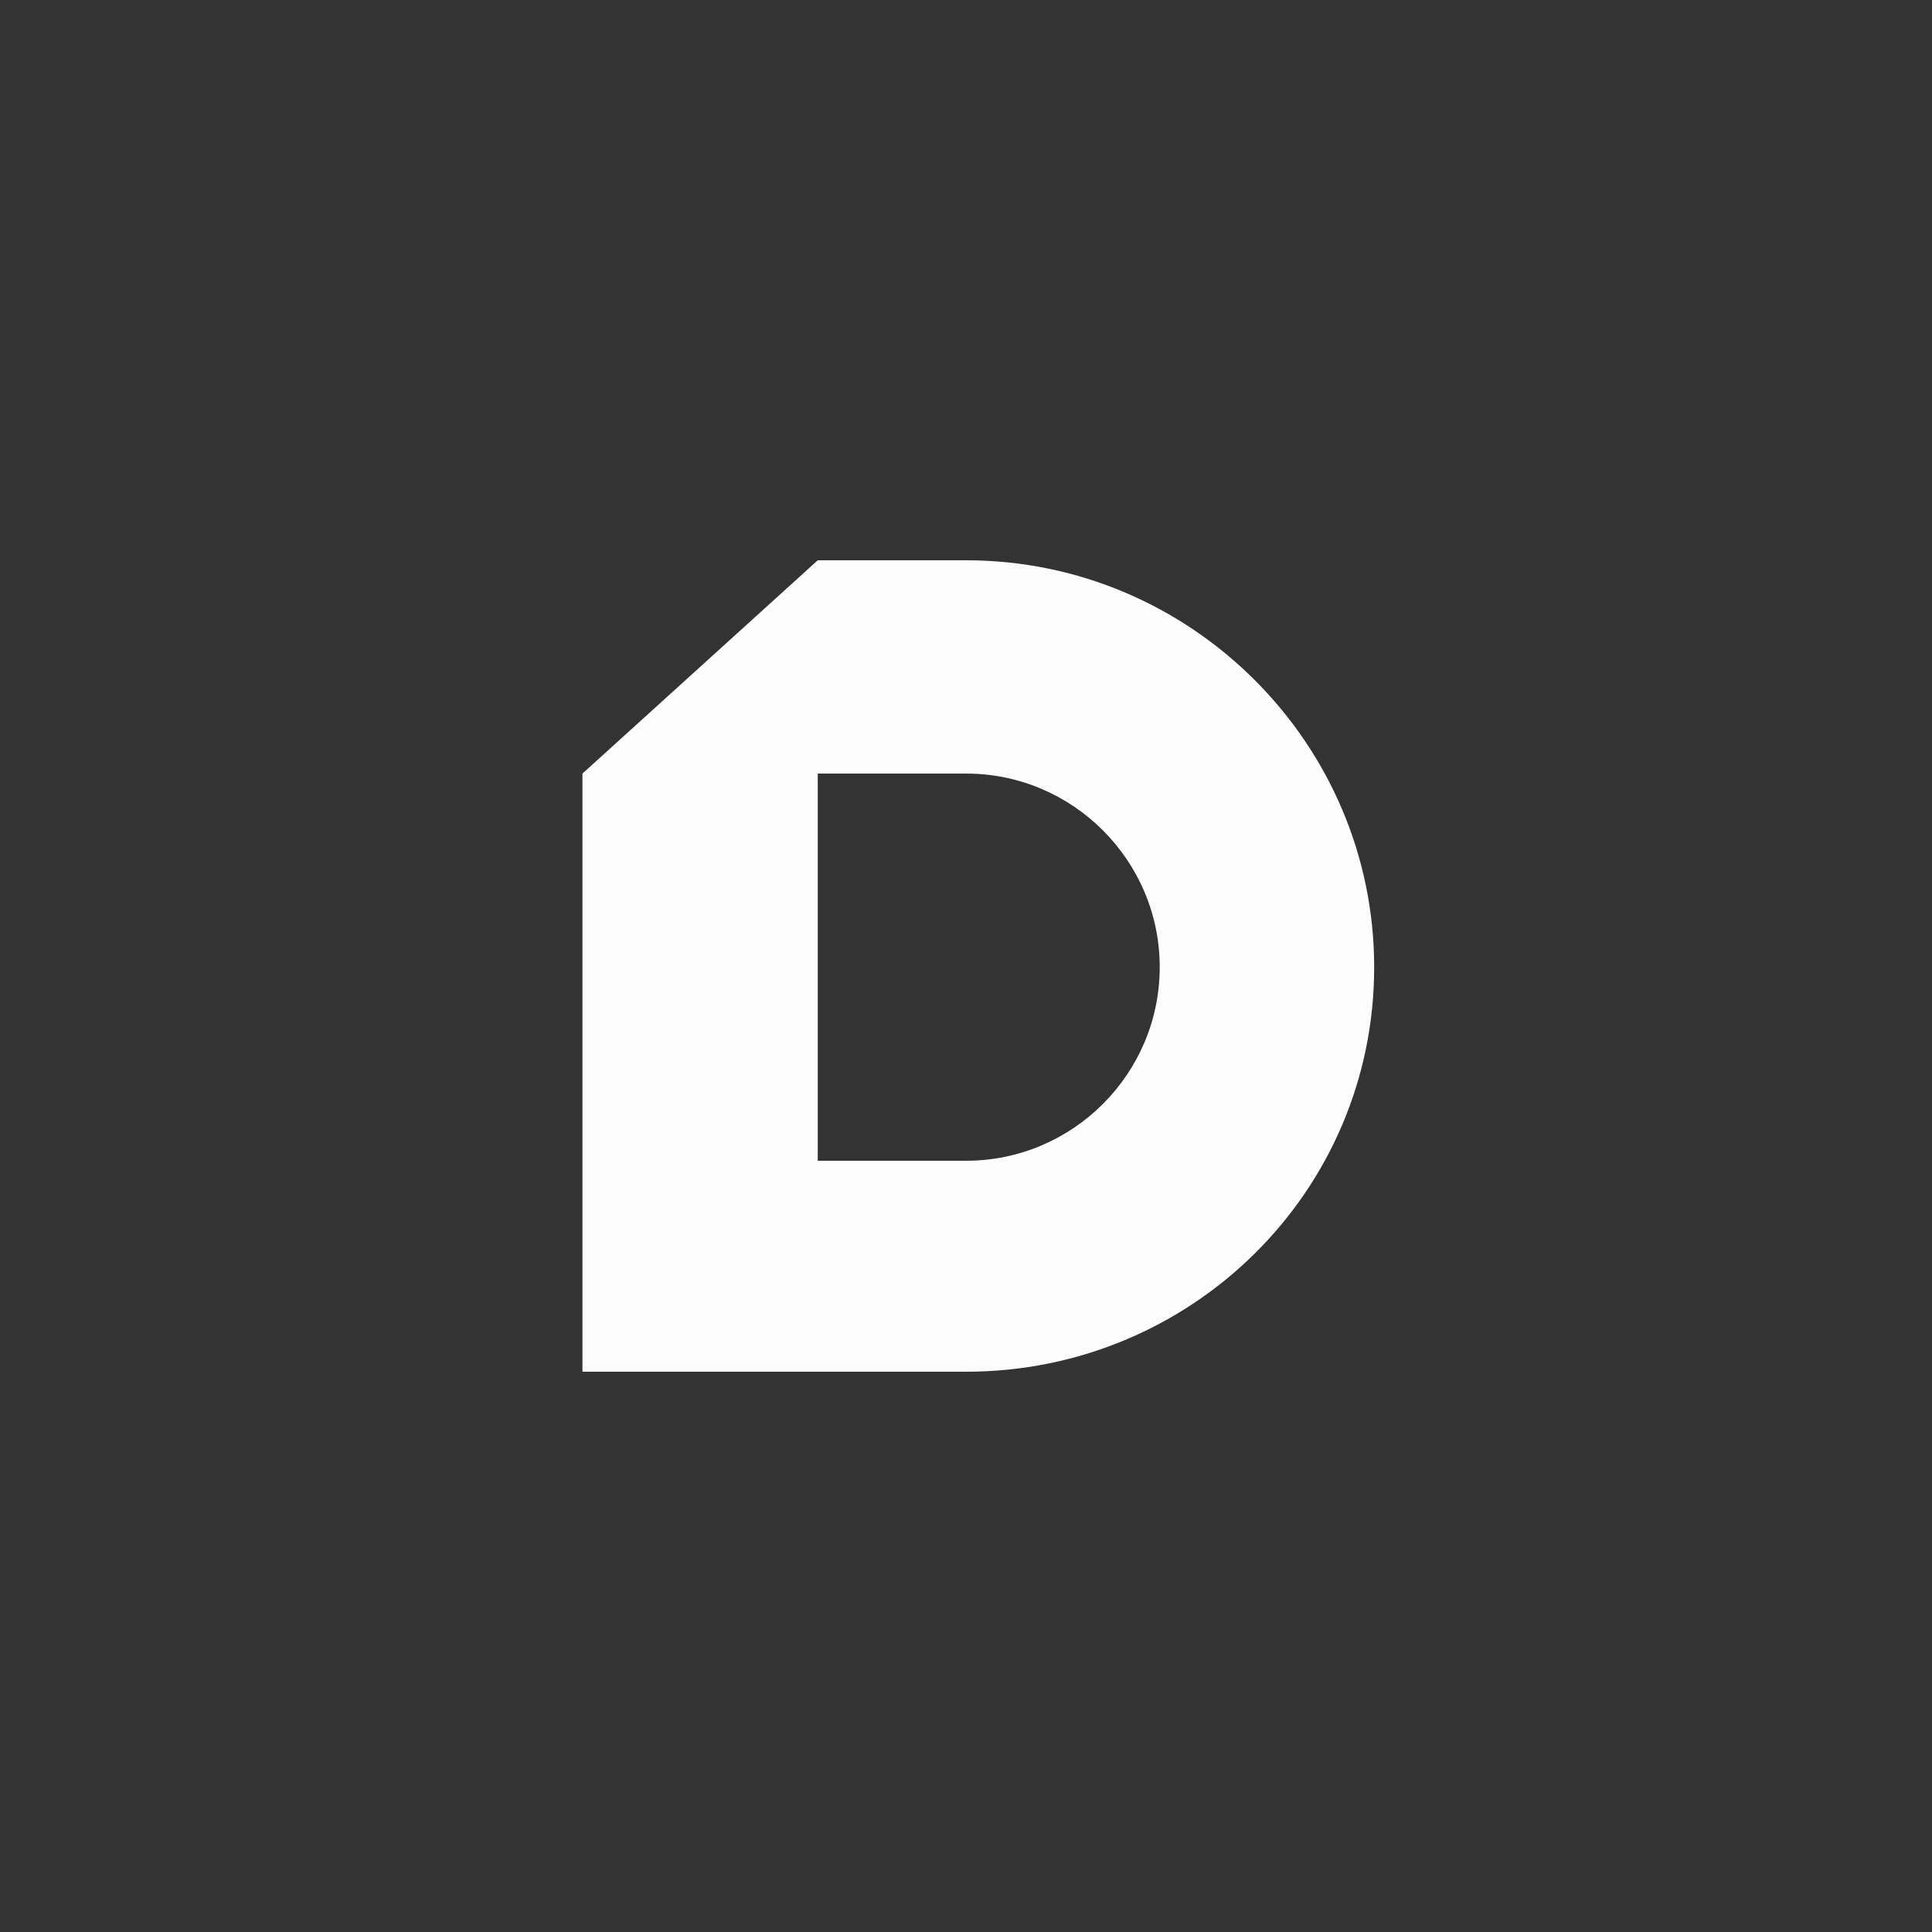 <svg xmlns:dc="http://purl.org/dc/elements/1.1/" xmlns:cc="http://creativecommons.org/ns#" xmlns:rdf="http://www.w3.org/1999/02/22-rdf-syntax-ns#"
     xmlns:svg="http://www.w3.org/2000/svg" xmlns="http://www.w3.org/2000/svg" id="svg267309" viewBox="0 0 200 200" height="200px" width="200px" version="1.1">
    <rect x="0" y="0" width="200" height="200" fill="#333333" stroke="none"/>
    <defs id="defs267313"/>
    <g id="monogram"
       style="font-style:normal;font-weight:normal;font-size:120px;line-height:1;font-family:'Brandmark Sans 28';font-variant-ligatures:none;text-align:center;dominant-baseline:middle;text-anchor:middle;fill:#fcfcfc"
       aria-label="D">
        <path id="path267317"
              style="font-style:normal;font-weight:normal;font-size:120px;line-height:1;font-family:'Brandmark Sans 28';font-variant-ligatures:none;text-align:center;dominant-baseline:middle;text-anchor:middle;fill:#fcfcfc"
              d="m 60.294,142 h 39.72 c 23.28,0 42.24,-18.6 42.24,-41.88 0,-23.16 -18.96,-42.12 -42.24,-42.12 H 84.654 l -24.36,22.08 z m 24.36,-21.84 V 80.08 h 15.36 c 11.04,0 20.04,9 20.04,20.04 0,11.04 -9,20.04 -20.04,20.04 z"/>
    </g>
</svg>
